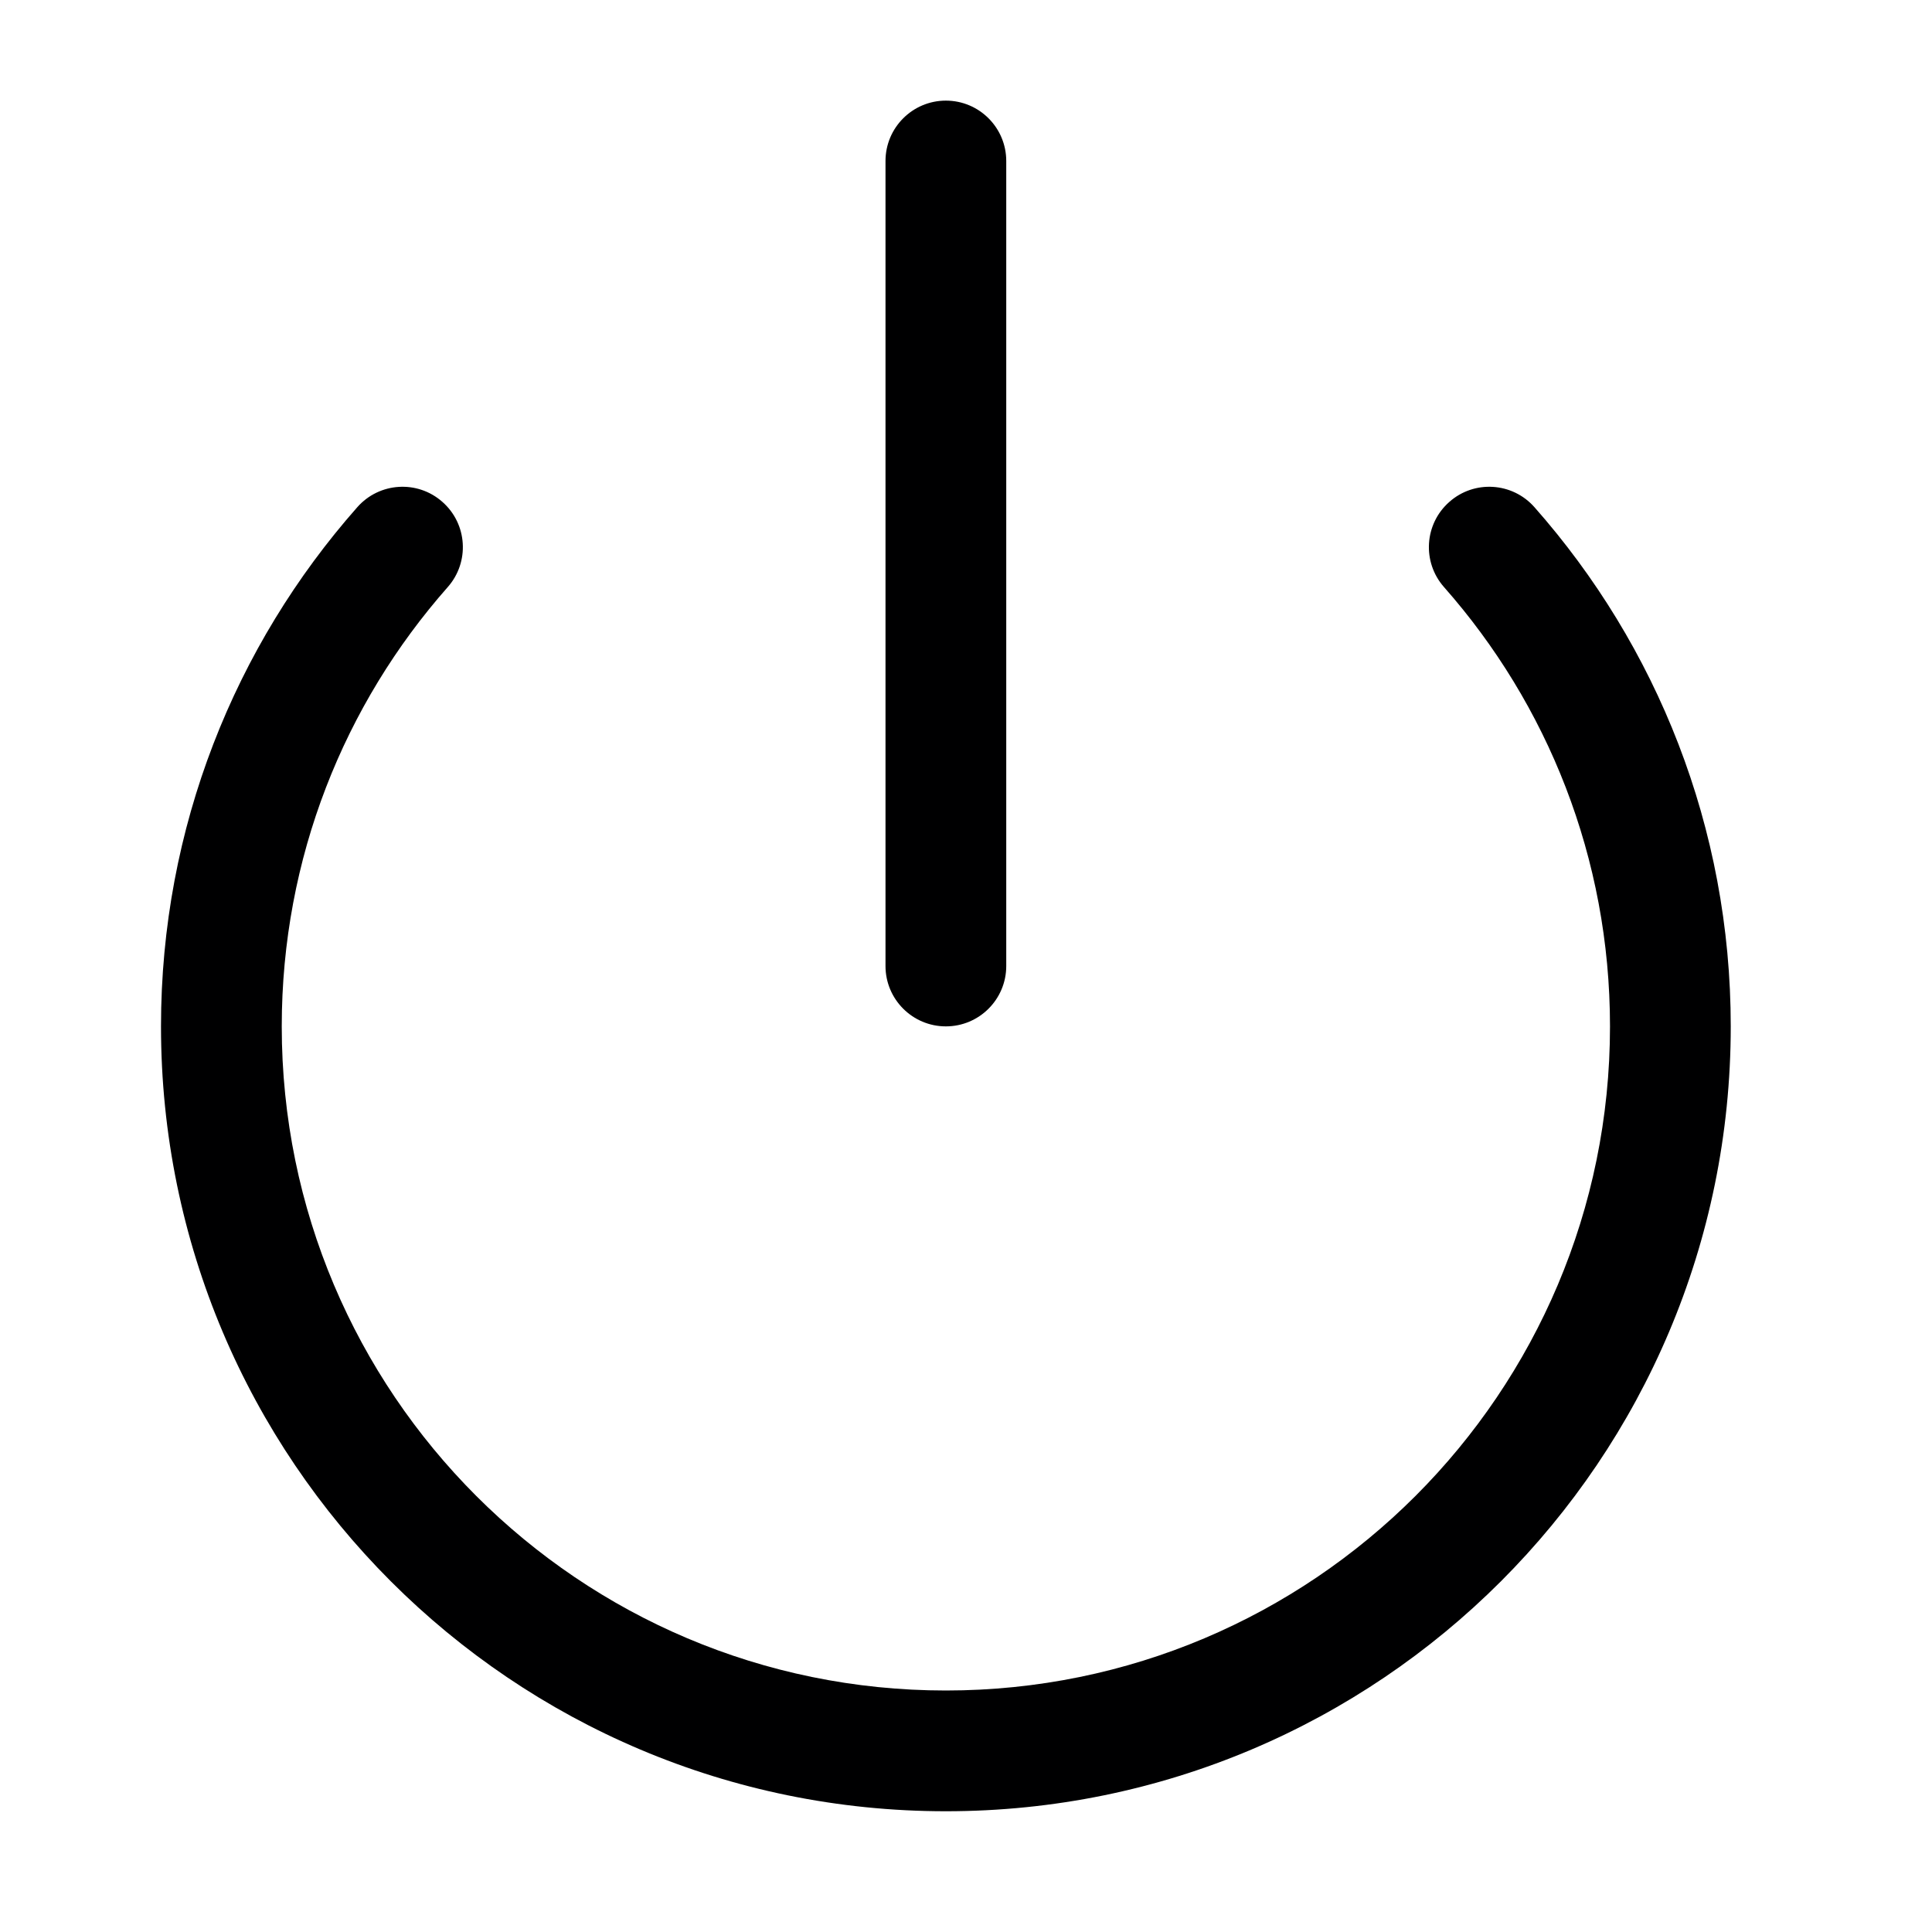 <svg width="24" height="24" viewBox="0 0 24 24" fill="none" xmlns="http://www.w3.org/2000/svg">
<g id="size=24">
<g id="Path">
<path d="M12.5 2C12.5 1.586 12.164 1.25 11.75 1.25C11.336 1.25 11 1.586 11 2V12C11 12.414 11.336 12.75 11.75 12.75C12.164 12.75 12.5 12.414 12.5 12V2Z" fill="#000001"/>
<path d="M5.562 7.293C5.836 6.983 5.807 6.509 5.496 6.235C5.186 5.96 4.712 5.99 4.438 6.301C2.921 8.019 2 10.278 2 12.75C2 18.135 6.365 22.5 11.75 22.5C17.135 22.5 21.5 18.135 21.5 12.75C21.5 10.278 20.579 8.019 19.062 6.301C18.788 5.99 18.314 5.96 18.004 6.235C17.693 6.509 17.664 6.983 17.938 7.293C19.222 8.748 20 10.657 20 12.75C20 17.306 16.306 21 11.75 21C7.194 21 3.5 17.306 3.5 12.75C3.5 10.657 4.278 8.748 5.562 7.293Z" fill="#000001"/>
</g>
</g>
</svg>
